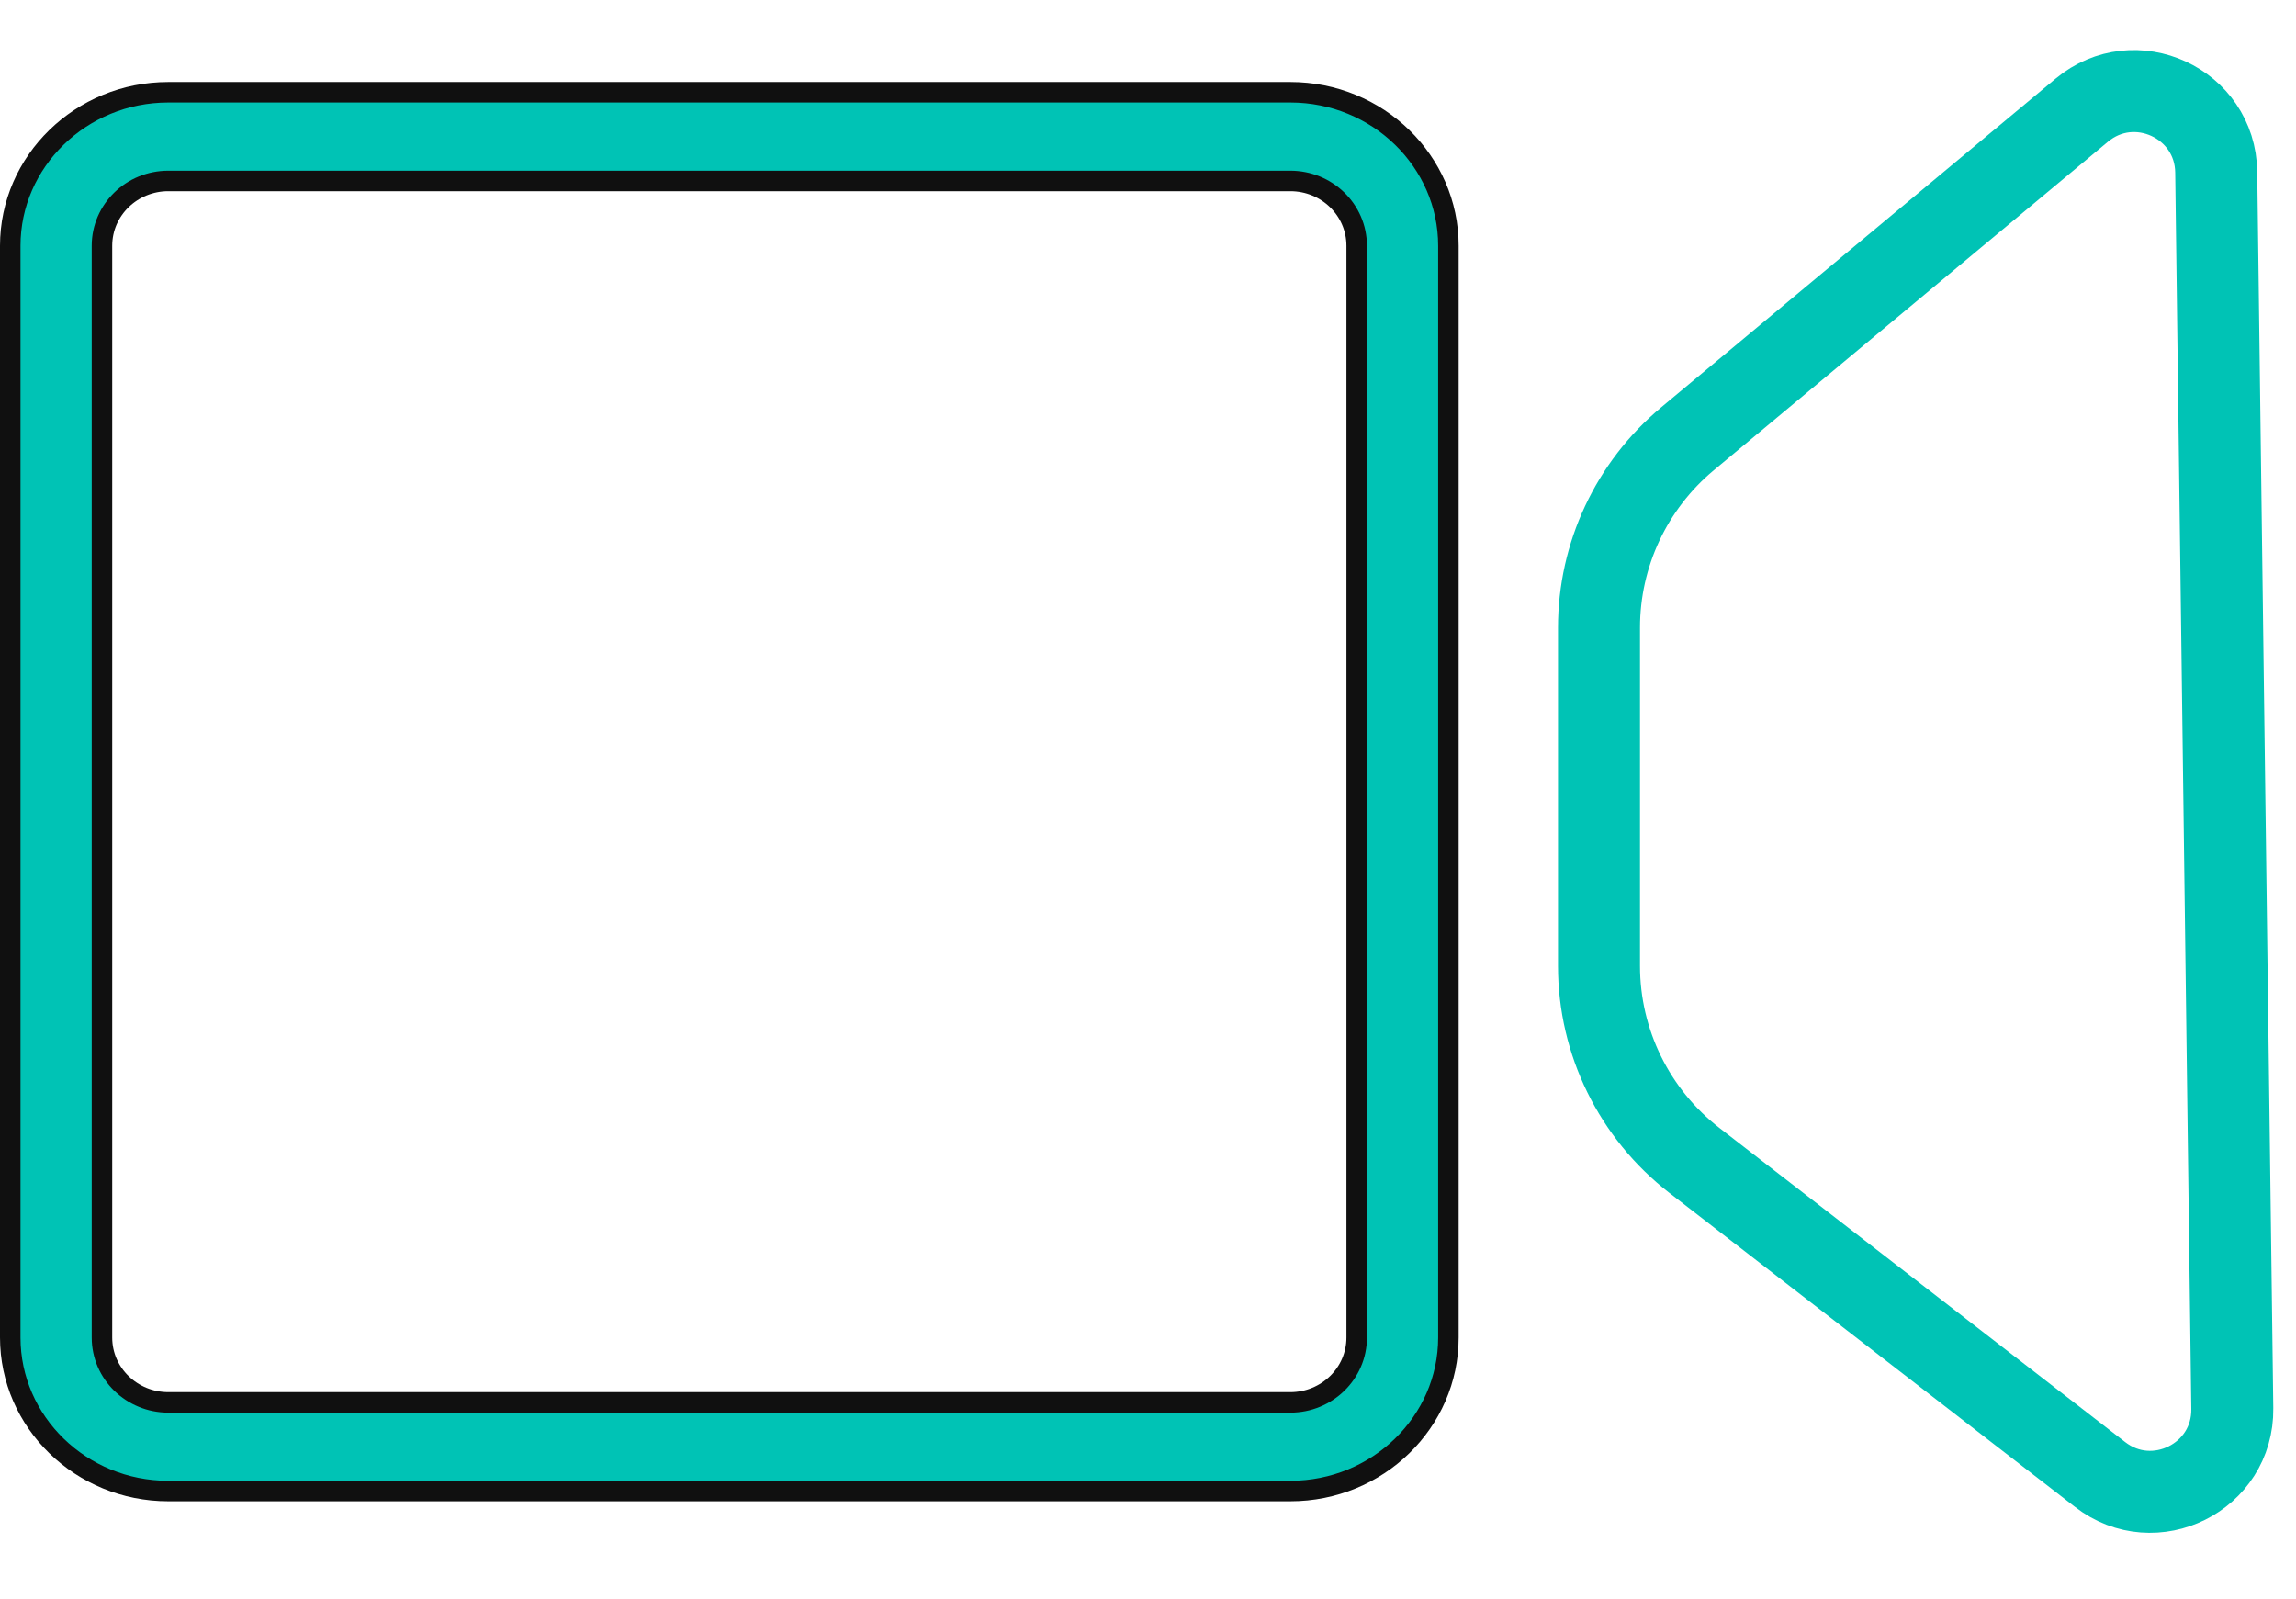<svg width="56" height="39" viewBox="0 0 56 39" fill="none" xmlns="http://www.w3.org/2000/svg">
<path d="M31.472 36.365H4.105C1.973 36.365 0.25 34.679 0.25 32.621V5.994C0.25 3.937 1.973 2.25 4.105 2.25H31.472C33.604 2.25 35.327 3.937 35.327 5.994V32.621C35.327 34.679 33.604 36.365 31.472 36.365ZM4.105 4.413C3.218 4.413 2.487 5.115 2.487 5.994V32.621C2.487 33.501 3.218 34.203 4.105 34.203H31.472C32.359 34.203 33.09 33.501 33.09 32.621V5.994C33.09 5.115 32.359 4.413 31.472 4.413H4.105Z" fill="#00C3B5" stroke="#101010" stroke-width="0.5"/>
<path d="M39 15.31V23.557C39 25.413 39.859 27.165 41.327 28.302L51.222 35.962C52.546 36.987 54.468 36.029 54.446 34.355L54.054 4.199C54.033 2.515 52.068 1.61 50.774 2.688L41.159 10.701C39.791 11.841 39 13.53 39 15.31Z" stroke="#00C3B5" stroke-width="2"/>
</svg>
